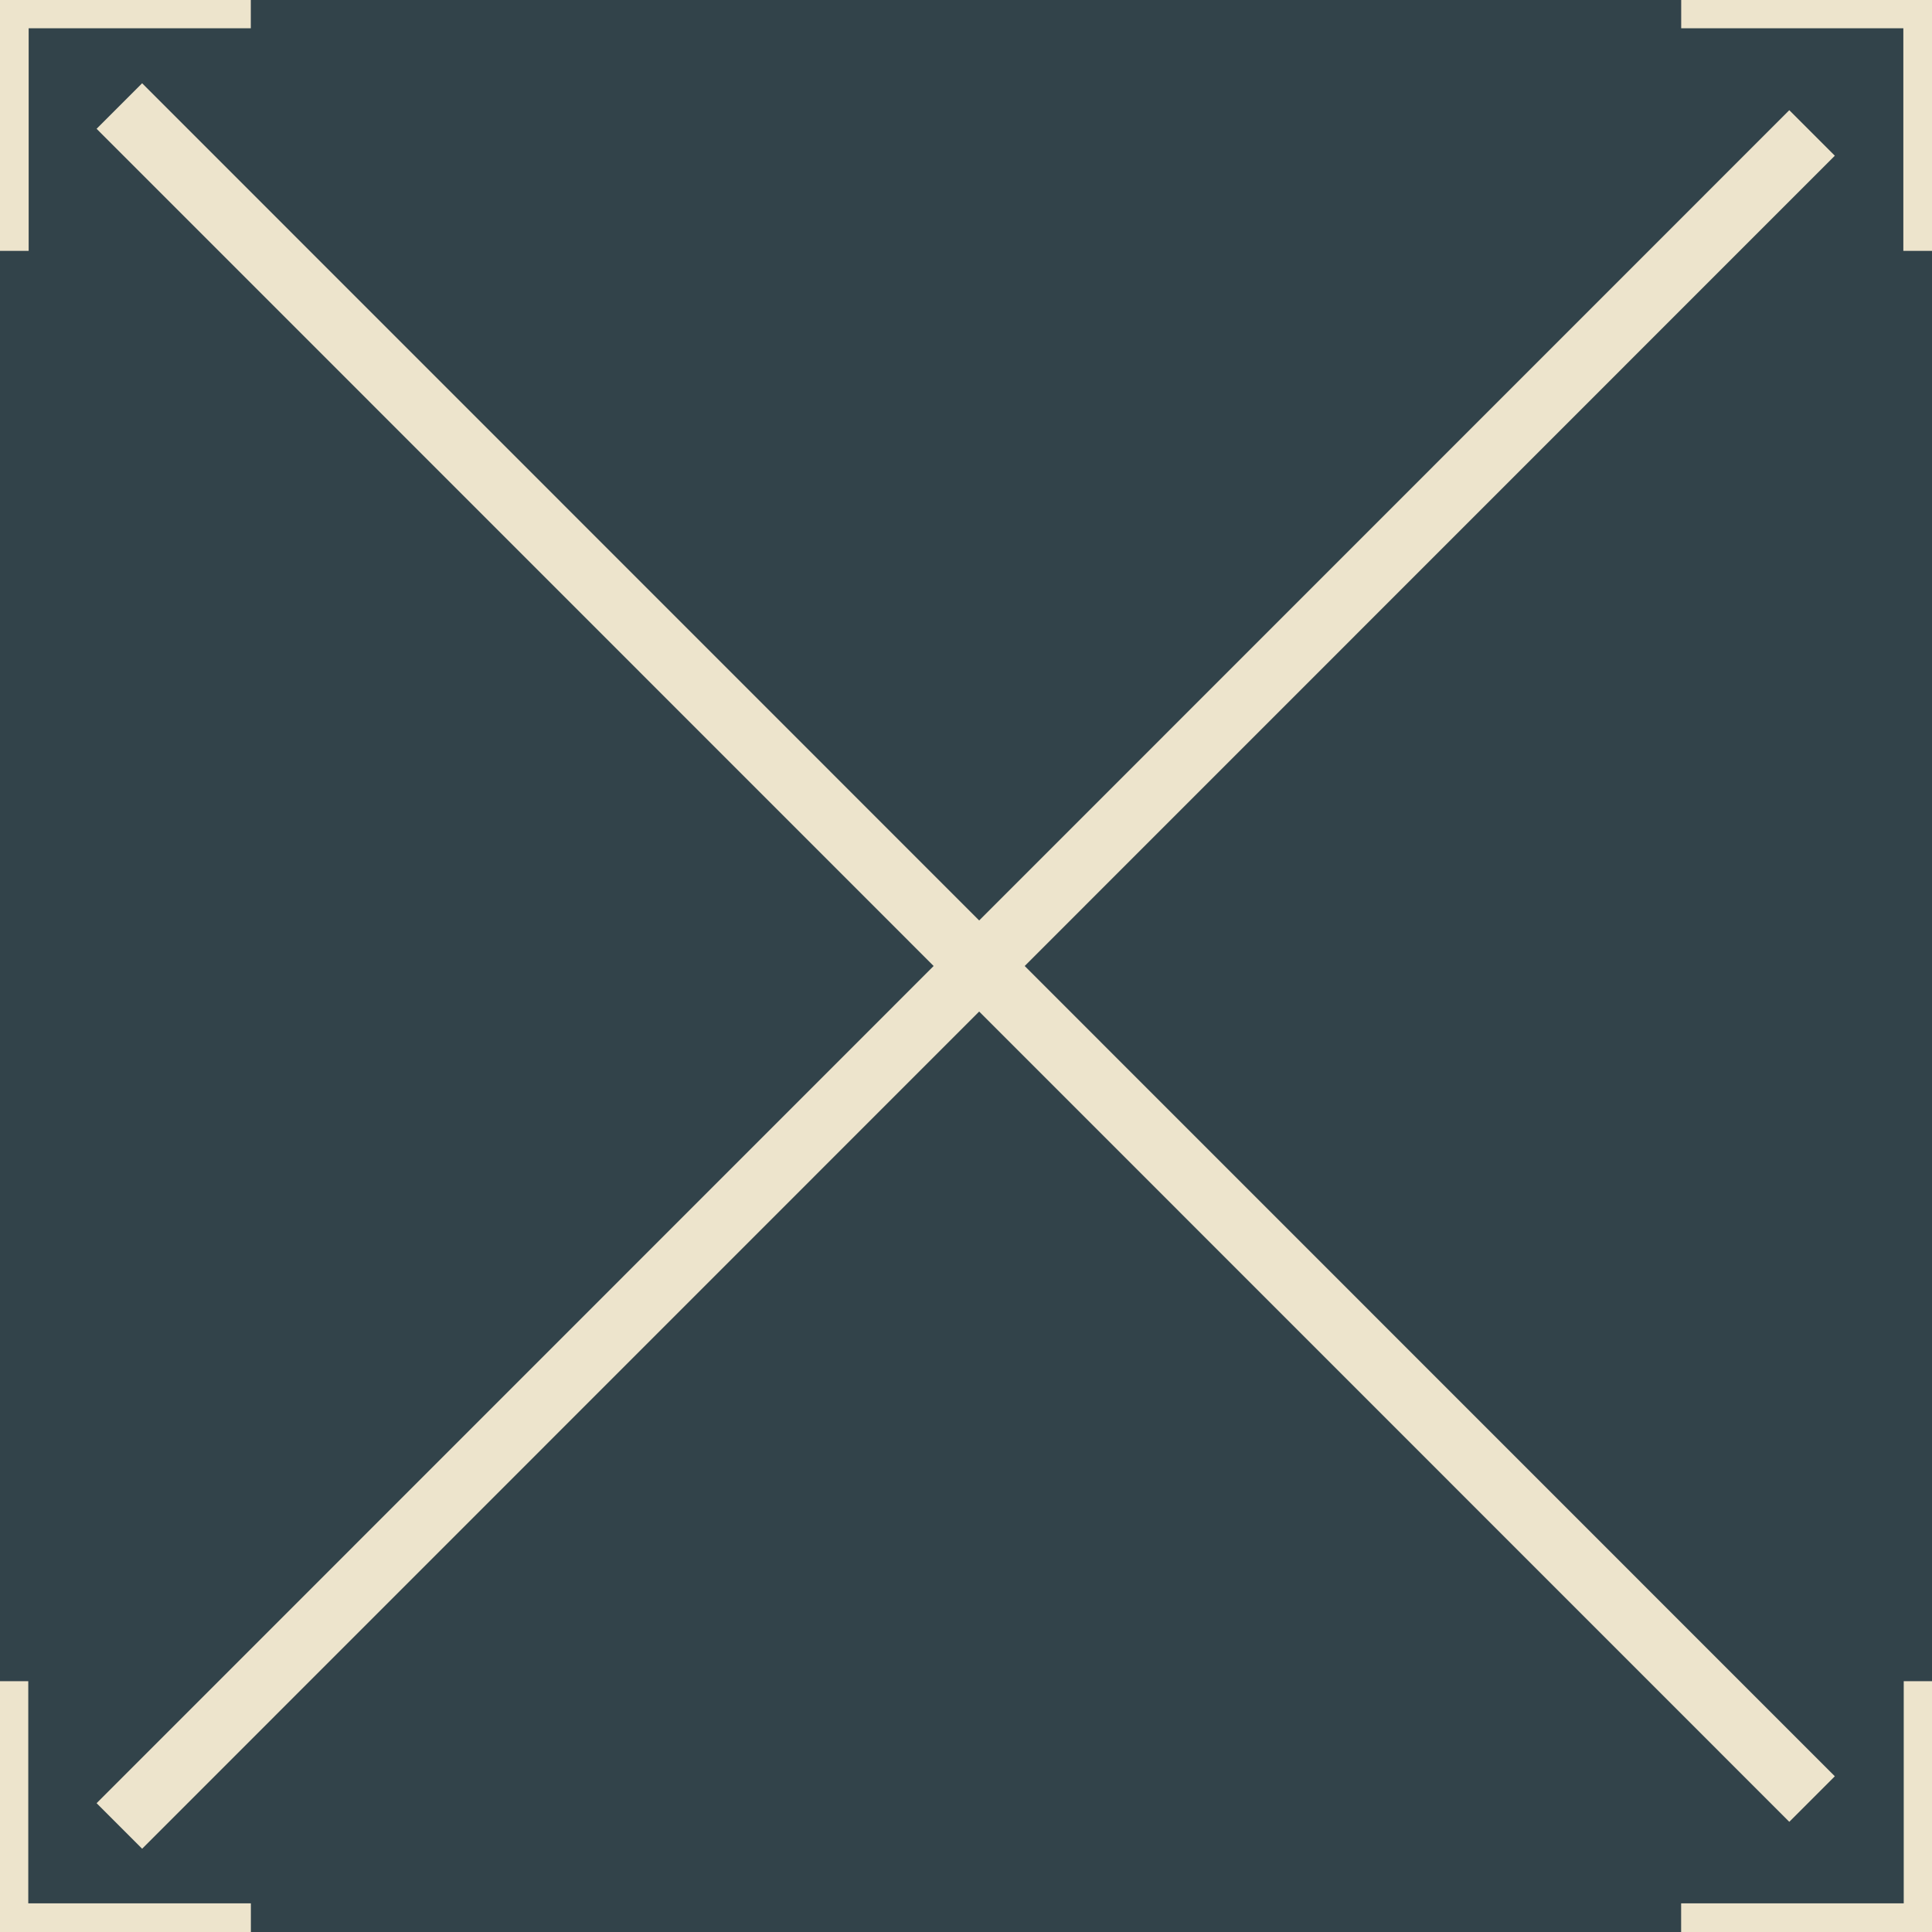 <svg width="60" height="60" viewBox="0 0 60 60" fill="none" xmlns="http://www.w3.org/2000/svg">
<rect width="60" height="60" fill="#32434A"/>
<path d="M0.89 7.791H0V0H7.789V0.878H0.89V7.791Z" fill="#EDE4CC"/>
<path d="M59.11 7.791H60V0H52.211V0.878H59.11V7.791Z" fill="#EDE4CC"/>
<path d="M7.791 59.11V60H0L0 52.211H0.878L0.878 59.11H7.791Z" fill="#EDE4CC"/>
<path d="M52.209 59.11V60H60V52.211H59.122V59.11H52.209Z" fill="#EDE4CC"/>
<path d="M55.568 3.422L3 56L4.414 57.414L56.982 4.836L55.568 3.422Z" fill="#EDE4CC"/>
<path d="M4.414 2.586L3 4L55.568 56.578L56.982 55.164L4.414 2.586Z" fill="#EDE4CC"/>
</svg>
